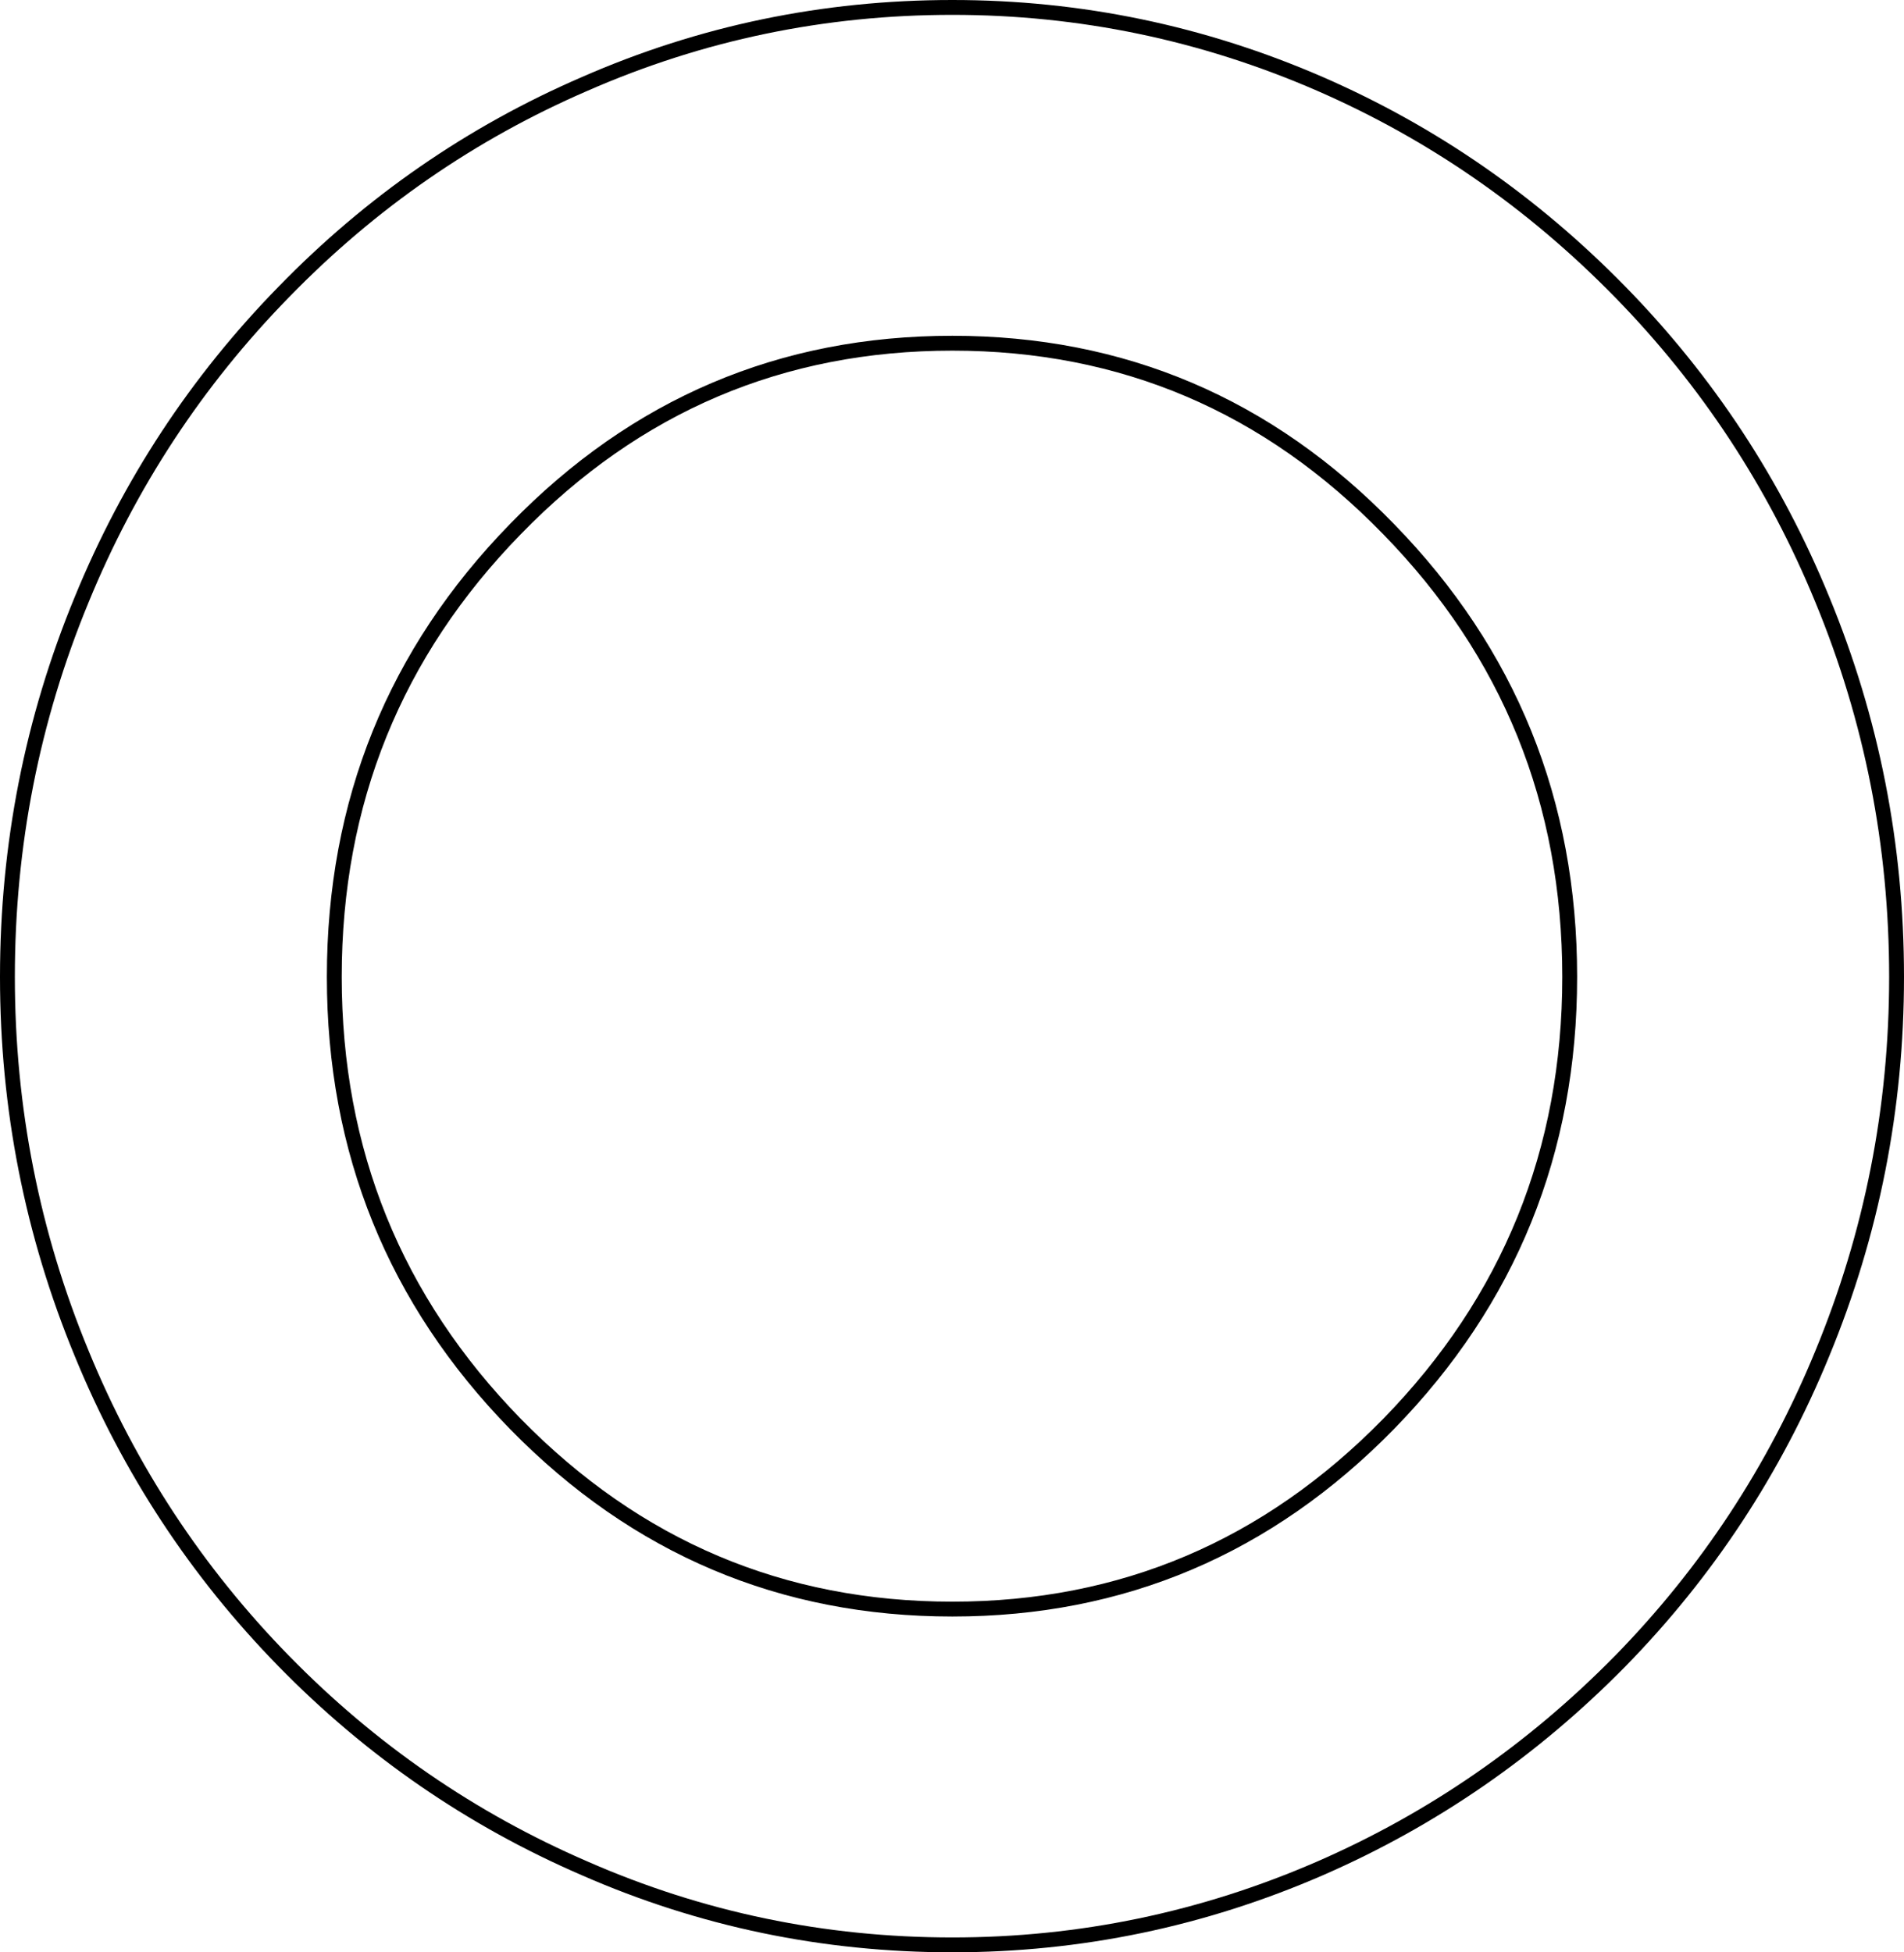 <?xml version="1.0" encoding="UTF-8" standalone="no"?>
<svg xmlns:xlink="http://www.w3.org/1999/xlink" height="131.4px" width="128.15px" xmlns="http://www.w3.org/2000/svg">
  <g transform="matrix(1.0, 0.0, 0.0, 1.0, 64.1, 65.7)">
    <path d="M29.35 -30.1 Q17.2 -42.6 0.0 -42.6 -17.25 -42.6 -29.4 -30.1 -41.6 -17.6 -41.6 0.05 -41.6 17.65 -29.4 30.15 -17.2 42.6 0.0 42.6 17.15 42.6 29.35 30.15 41.55 17.65 41.55 0.05 41.55 -17.6 29.35 -30.1 M0.0 -65.2 Q12.9 -65.2 24.75 -60.05 36.1 -55.1 44.95 -46.05 53.75 -37.05 58.55 -25.35 63.55 -13.25 63.55 0.05 63.55 13.3 58.55 25.4 53.75 37.1 44.95 46.1 36.1 55.1 24.75 60.05 12.9 65.2 0.0 65.2 -13.0 65.2 -24.75 60.05 -36.2 55.1 -45.0 46.1 -53.8 37.1 -58.6 25.4 -63.6 13.3 -63.6 0.05 -63.6 -13.25 -58.6 -25.35 -53.8 -37.05 -45.0 -46.05 -36.2 -55.1 -24.75 -60.05 -13.0 -65.2 0.0 -65.2" fill="#ffffff" fill-opacity="0.0" fill-rule="evenodd" stroke="none"/>
    <path d="M0.0 -65.2 Q-13.0 -65.2 -24.75 -60.05 -36.2 -55.1 -45.0 -46.05 -53.8 -37.05 -58.6 -25.35 -63.6 -13.25 -63.6 0.05 -63.6 13.3 -58.6 25.4 -53.8 37.1 -45.0 46.1 -36.2 55.1 -24.75 60.05 -13.0 65.2 0.0 65.2 12.9 65.2 24.75 60.05 36.1 55.1 44.95 46.1 53.75 37.1 58.55 25.4 63.55 13.3 63.55 0.05 63.55 -13.25 58.55 -25.35 53.75 -37.05 44.95 -46.05 36.1 -55.1 24.75 -60.05 12.9 -65.2 0.0 -65.2 M29.35 -30.1 Q41.55 -17.6 41.55 0.05 41.55 17.65 29.35 30.15 17.15 42.6 0.0 42.6 -17.2 42.6 -29.4 30.15 -41.6 17.65 -41.6 0.05 -41.6 -17.6 -29.4 -30.1 -17.25 -42.6 0.0 -42.6 17.2 -42.6 29.35 -30.1" fill="none" stroke="#000000" stroke-linecap="butt" stroke-linejoin="miter-clip" stroke-miterlimit="4.0" stroke-width="1.0"/>
  </g>
</svg>
